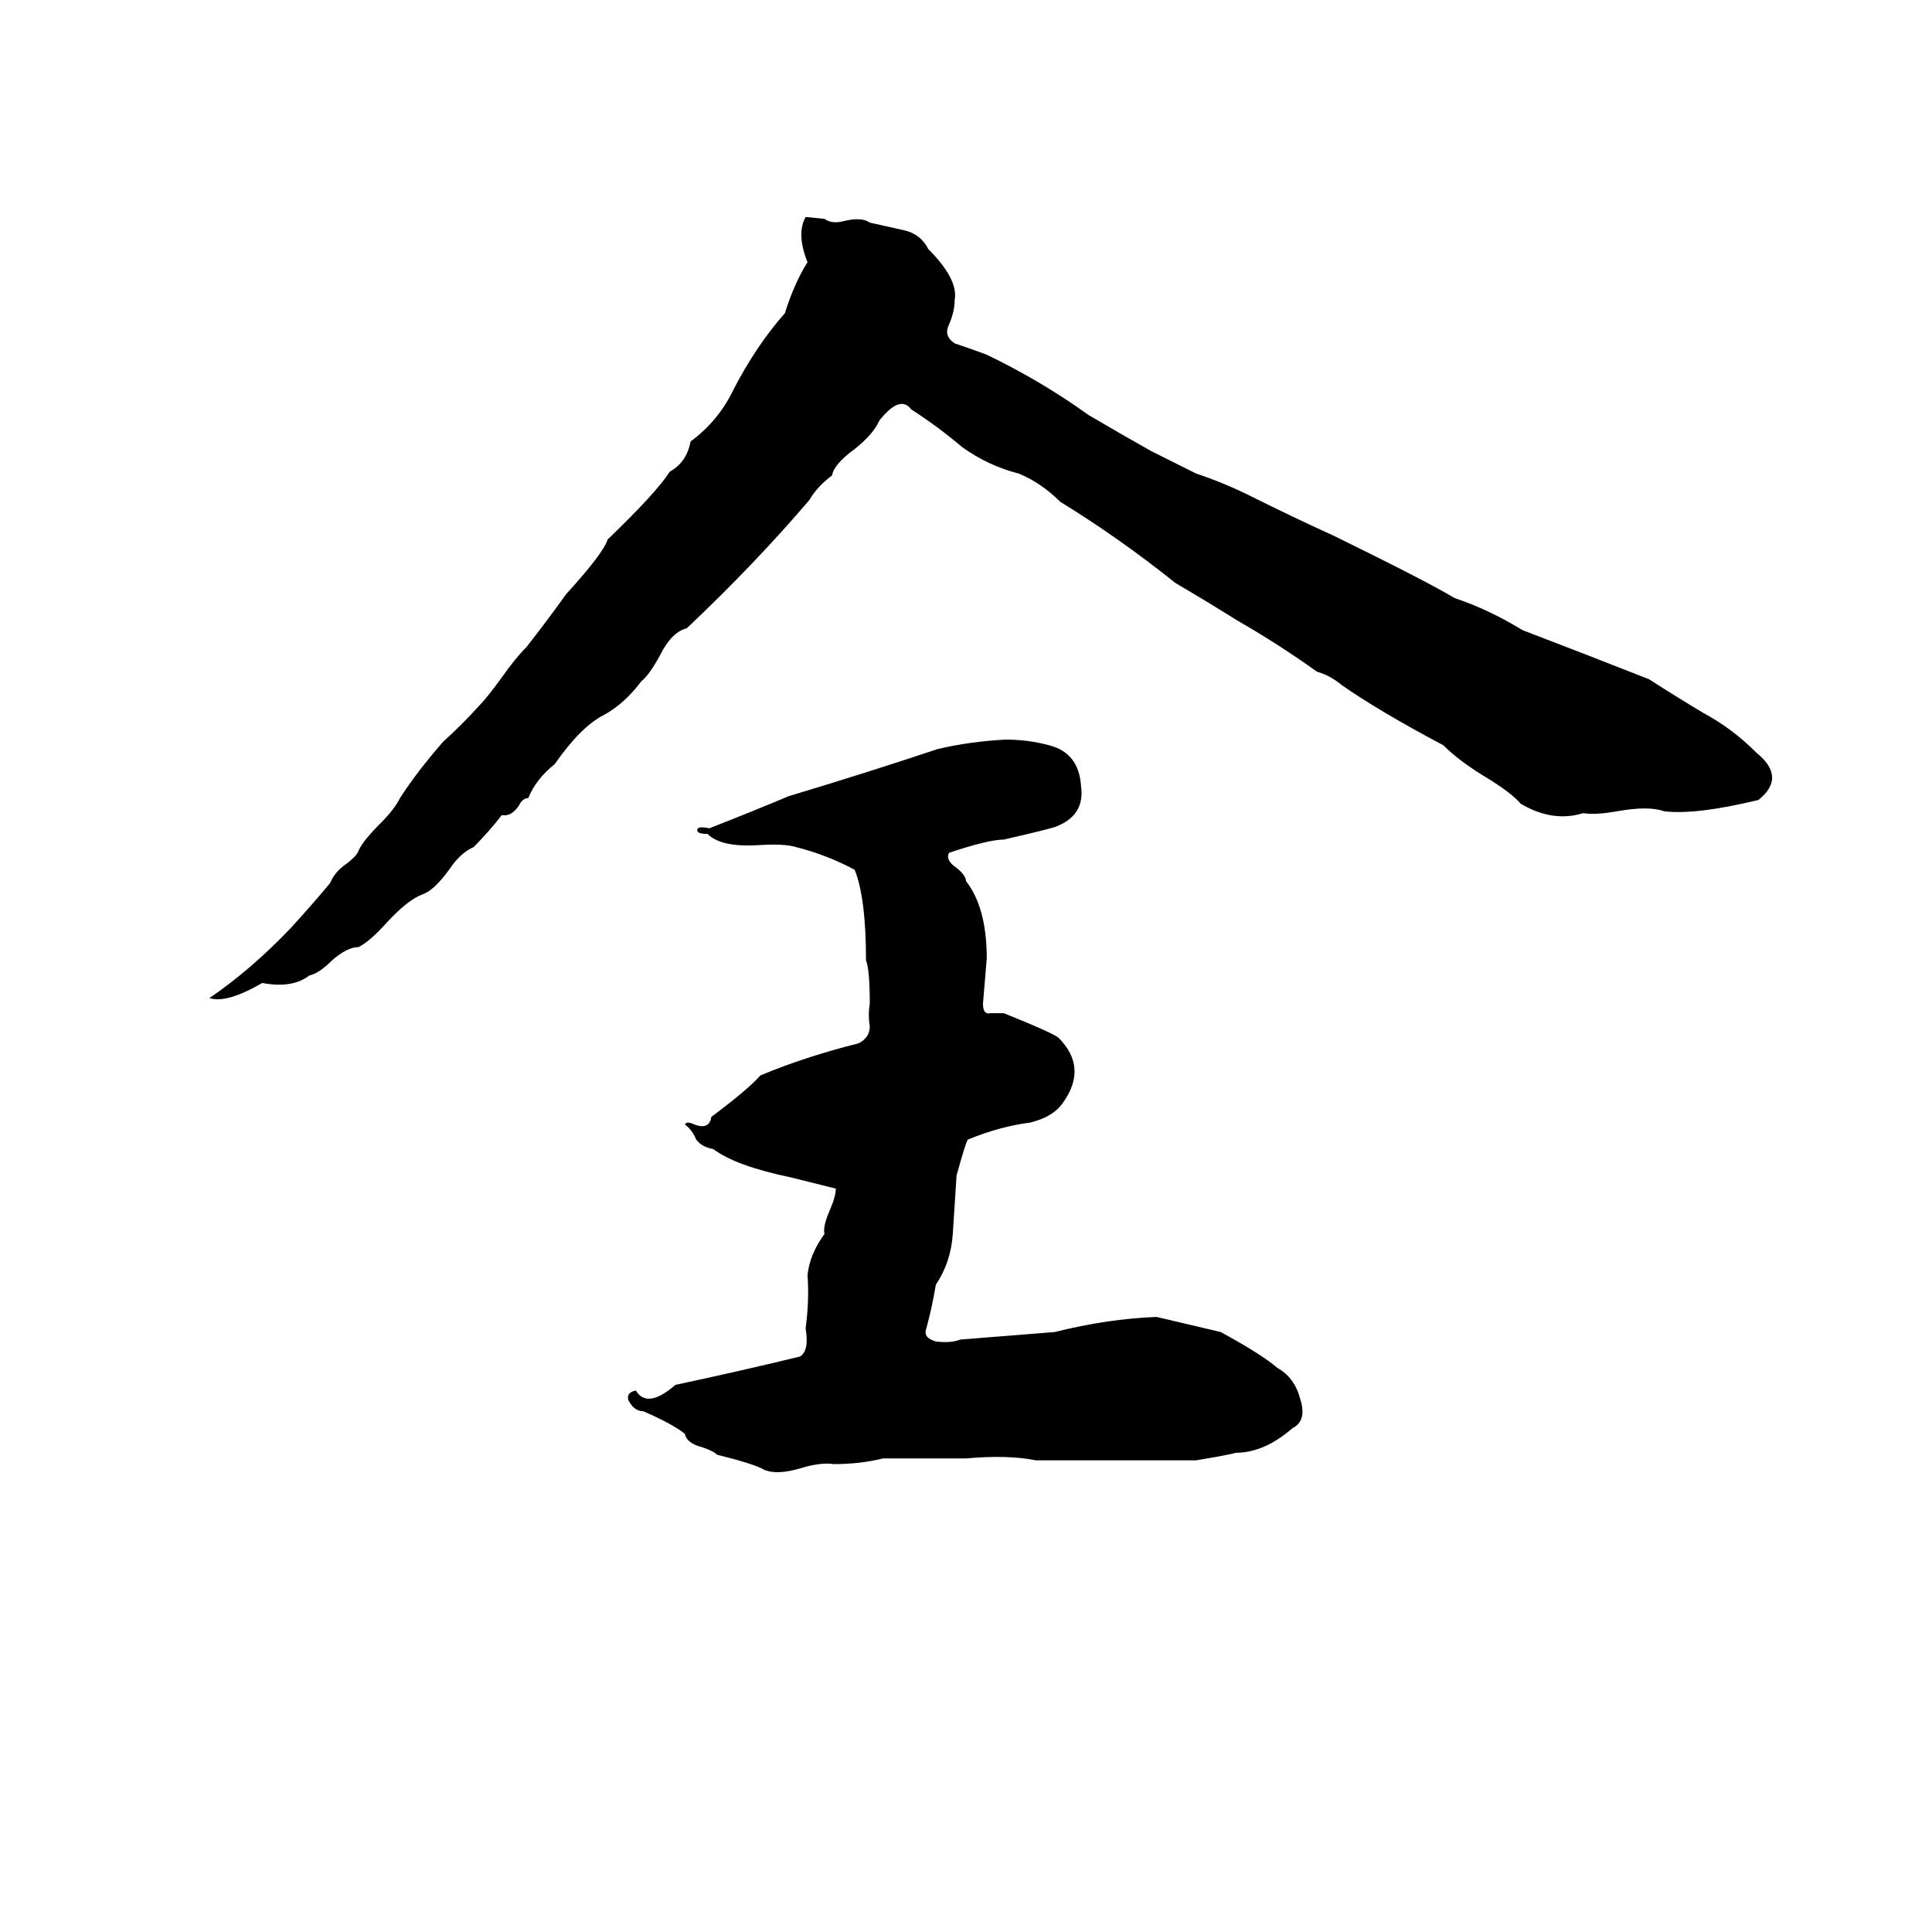 <svg xmlns="http://www.w3.org/2000/svg" viewBox="0 -800 1024 1024">
	<path fill="#000000" d="M427 -685L437 -684Q441 -681 448 -683Q457 -685 461 -682Q470 -680 479 -678Q488 -676 492 -668Q508 -652 506 -641Q506 -635 503 -628Q500 -622 506 -618Q515 -615 523 -612Q552 -598 577 -580Q594 -570 610 -561L634 -549Q649 -544 663 -537Q685 -526 707 -516Q756 -492 771 -483Q789 -477 807 -466Q841 -453 874 -440Q888 -431 903 -422Q918 -414 931 -401Q947 -388 932 -376Q899 -368 882 -370Q874 -373 857 -370Q846 -368 839 -369Q823 -364 806 -374Q801 -380 786 -389Q773 -397 765 -405Q731 -423 711 -437Q705 -442 698 -444Q677 -459 656 -471Q640 -481 623 -491Q593 -515 562 -534Q552 -544 540 -549Q524 -553 510 -563Q497 -574 483 -583Q477 -591 466 -577Q463 -570 453 -562Q442 -554 441 -548Q433 -542 429 -535Q400 -501 364 -467Q356 -465 350 -453Q344 -442 340 -439Q331 -427 320 -421Q308 -415 294 -395Q284 -387 280 -377Q277 -377 275 -373Q271 -367 266 -368Q259 -359 251 -351Q244 -348 238 -339Q230 -328 224 -326Q216 -323 205 -311Q196 -301 190 -298Q184 -298 176 -291Q169 -284 164 -283Q155 -276 139 -279Q120 -268 111 -271Q133 -286 154 -308Q165 -320 175 -332Q177 -337 182 -341Q189 -346 190 -349Q192 -354 202 -364Q209 -371 212 -377Q221 -391 235 -407Q245 -416 254 -426Q258 -430 266 -441Q273 -451 279 -457Q290 -471 300 -485Q320 -507 322 -514Q348 -539 355 -550Q364 -555 366 -566Q381 -577 389 -594Q401 -617 416 -634Q421 -650 428 -661Q422 -676 427 -685ZM533 -408Q545 -408 556 -405Q572 -401 573 -383Q575 -368 560 -362Q558 -361 532 -355Q524 -355 503 -348Q501 -344 507 -340Q512 -336 512 -333Q523 -319 523 -292Q522 -280 521 -268Q521 -262 525 -263Q530 -263 532 -263Q557 -253 561 -250Q577 -234 563 -215Q558 -208 546 -205Q530 -203 513 -196Q512 -195 507 -177Q506 -162 505 -146Q504 -131 496 -119Q494 -107 491 -96Q489 -91 496 -89Q504 -88 509 -90Q534 -92 559 -94Q587 -101 613 -102Q630 -98 647 -94Q669 -82 677 -75Q686 -70 689 -59Q693 -47 685 -43Q670 -30 655 -30Q652 -29 634 -26Q621 -26 607 -26Q592 -26 577 -26Q563 -26 549 -26Q534 -29 512 -27Q510 -27 508 -27H499Q497 -27 495 -27Q482 -27 468 -27Q456 -24 442 -24Q435 -25 425 -22Q412 -18 405 -21Q400 -24 380 -29Q378 -31 372 -33Q364 -35 363 -40Q357 -45 341 -52Q336 -52 333 -58Q332 -62 337 -63Q343 -53 358 -66Q391 -73 424 -81Q429 -84 427 -96Q429 -111 428 -124Q429 -135 437 -146Q436 -150 440 -159Q443 -166 443 -170Q431 -173 419 -176Q390 -182 378 -191Q372 -192 369 -196Q367 -201 363 -204Q364 -206 368 -204Q376 -201 377 -208Q397 -223 403 -230Q427 -240 455 -247Q461 -250 461 -256Q460 -262 461 -268Q461 -286 459 -291Q459 -324 453 -339Q438 -347 422 -351Q416 -353 401 -352Q382 -351 375 -358Q371 -358 370 -359Q369 -360 370 -361Q371 -362 376 -361Q399 -370 418 -378Q458 -390 497 -403Q514 -407 533 -408Z"/>
</svg>